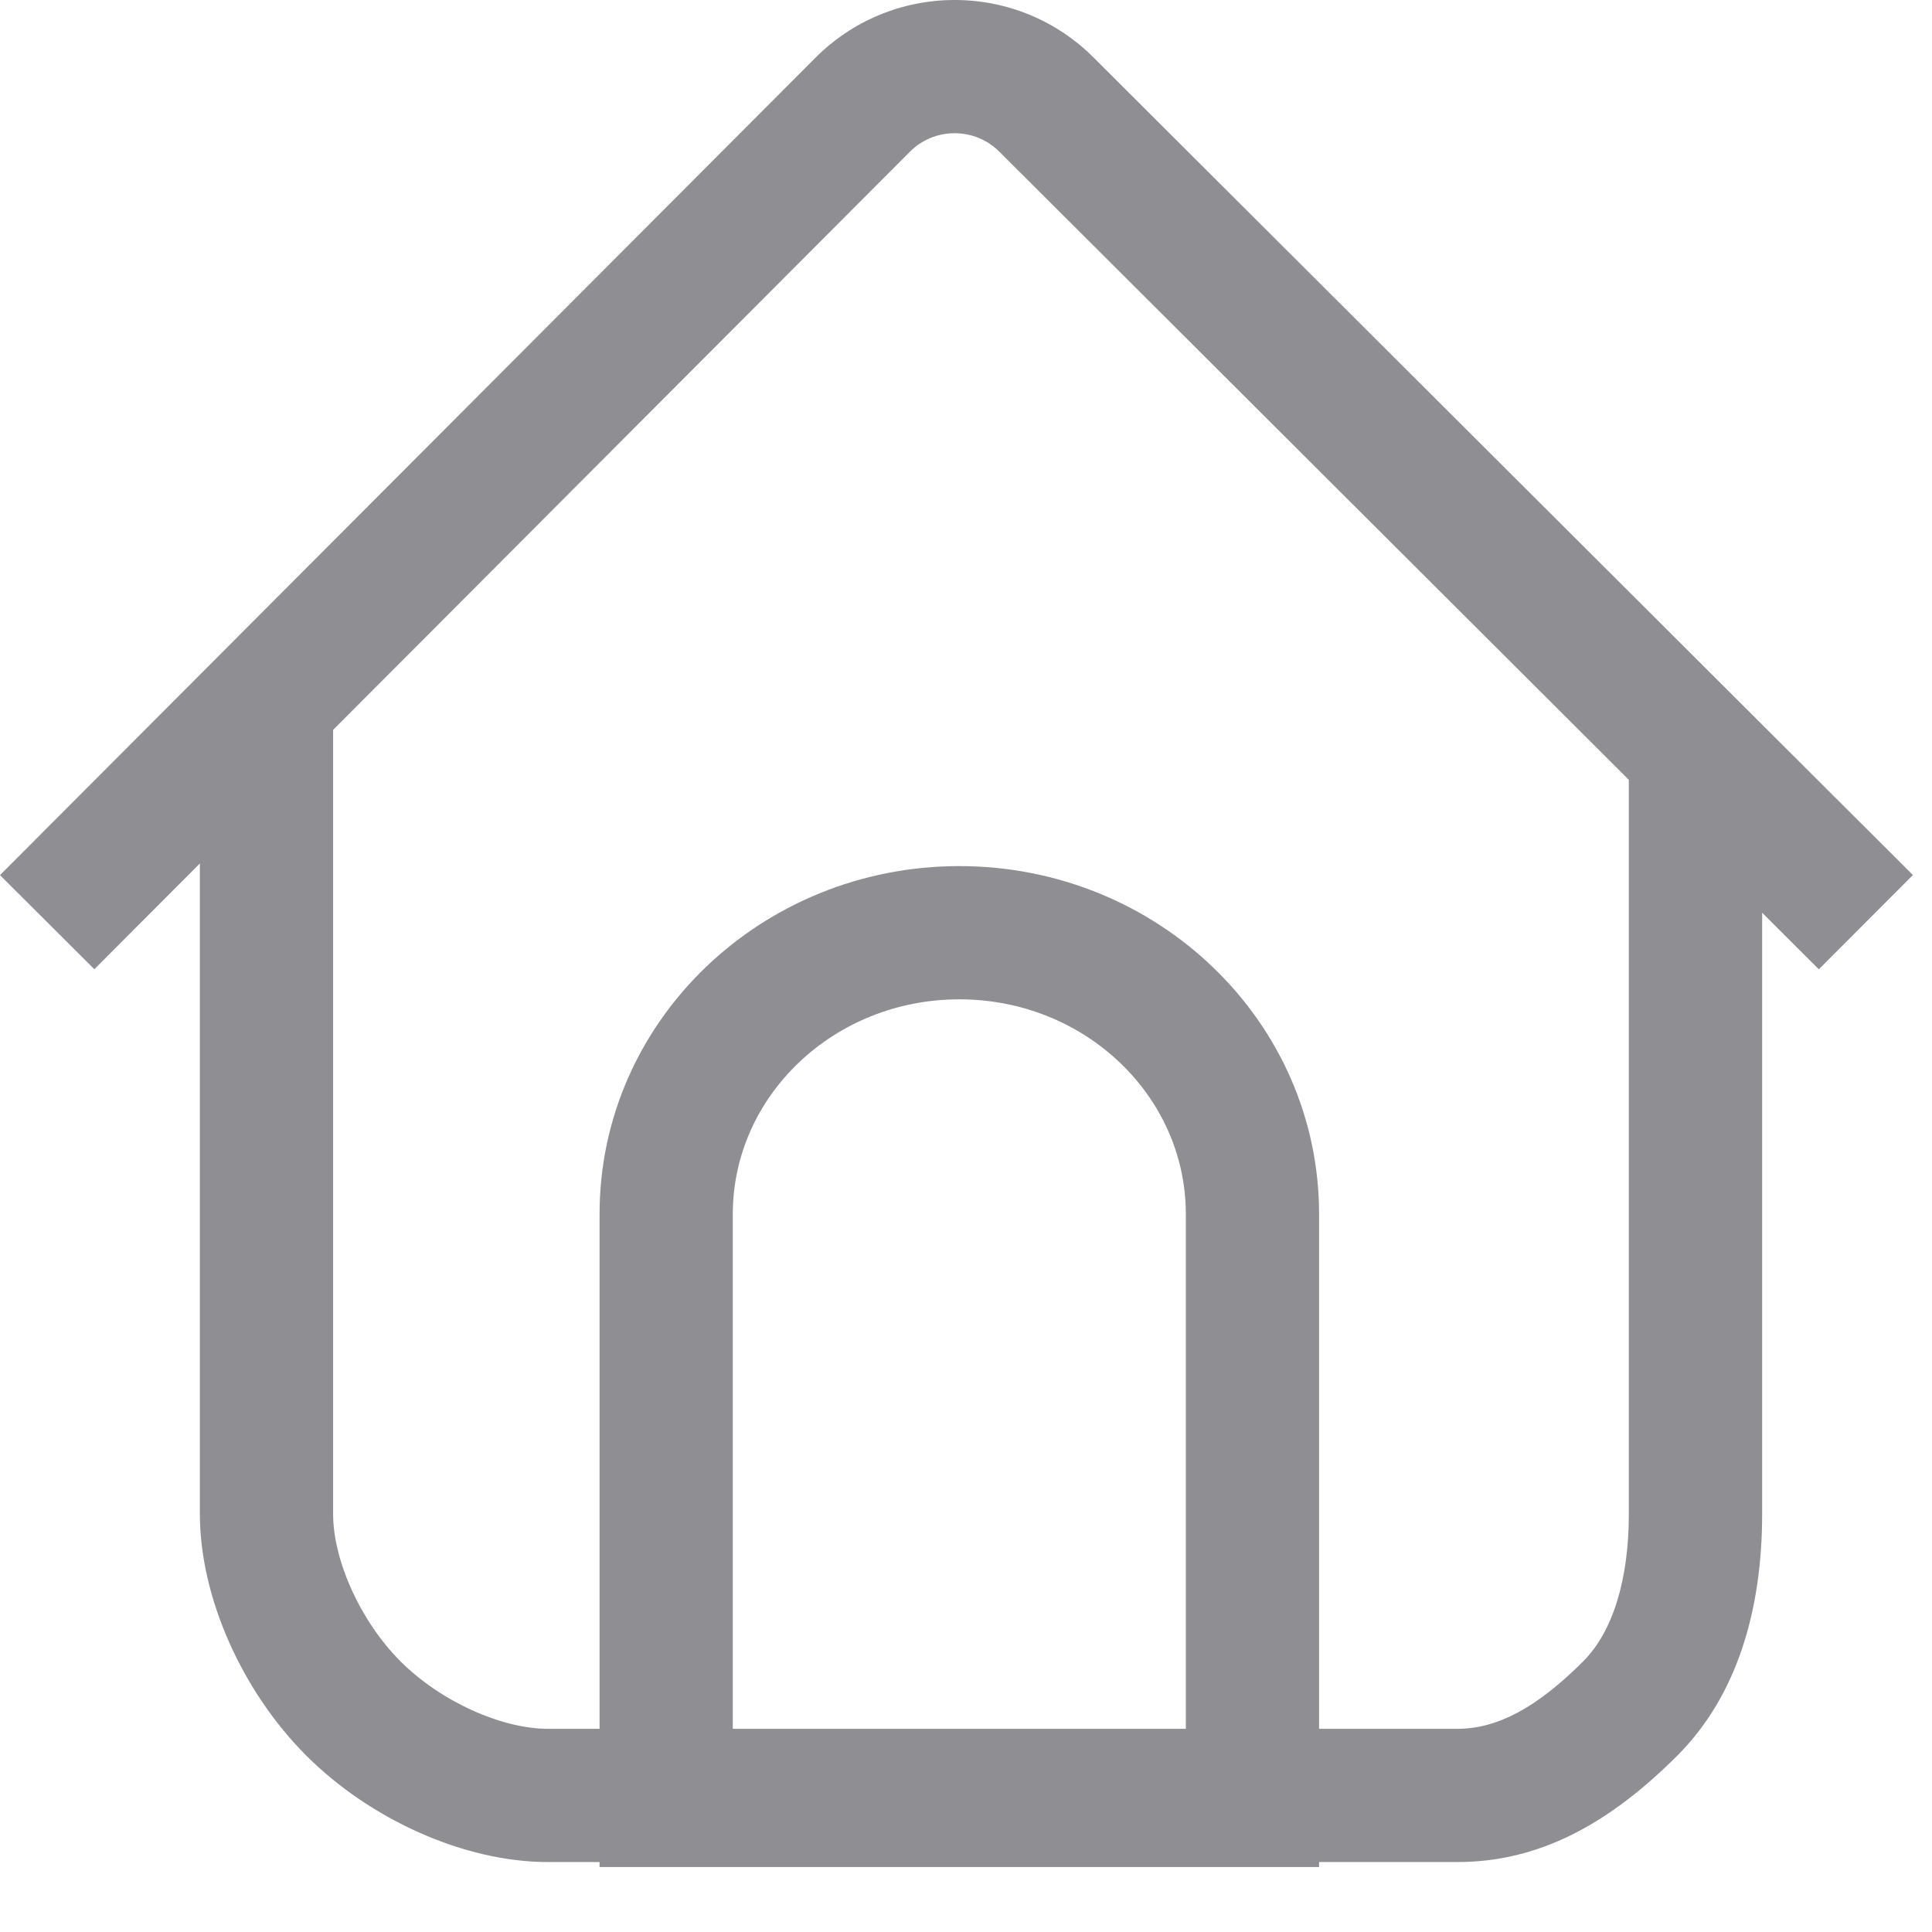 <?xml version="1.0" encoding="UTF-8"?>
<svg width="24px" height="24px" viewBox="0 0 24 24" version="1.1" xmlns="http://www.w3.org/2000/svg" xmlns:xlink="http://www.w3.org/1999/xlink">
    <!-- Generator: Sketch 52.1 (67048) - http://www.bohemiancoding.com/sketch -->
    <title>home_nor</title>
    <desc>Created with Sketch.</desc>
    <g id="Symbols" stroke="none" stroke-width="1" fill="none" fill-rule="evenodd">
        <g id="live_nor" transform="translate(-12, -6)" fill="#8E8E93" fill-rule="nonzero">
            <g id="Group" transform="translate(0, 6)">
                <path d="M19.448,23.131 L18.807,23.131 C17.767,23.131 16.598,22.602 15.805,21.809 C15.012,21.016 14.483,19.847 14.483,18.807 L14.483,10.726 L13.172,12.04 L12,10.871 L22.132,0.715 C22.586,0.261 23.203,1.77635684e-15 23.859,1.77635684e-15 C24.514,1.77635684e-15 25.131,0.26 25.584,0.714 L35.763,10.87 L34.594,12.041 L33.89,11.338 L33.89,18.807 C33.89,20.004 33.577,21.068 32.836,21.809 C31.981,22.664 31.114,23.131 30.103,23.131 L28.386,23.131 L28.386,23.193 L19.448,23.193 L19.448,23.131 Z M19.448,21.476 L19.448,15.082 C19.448,12.686 21.456,10.759 23.917,10.759 C26.378,10.759 28.386,12.686 28.386,15.082 L28.386,21.476 L30.103,21.476 C30.602,21.476 31.093,21.212 31.666,20.639 C32.042,20.263 32.234,19.607 32.234,18.807 L32.234,9.687 L24.415,1.885 C24.268,1.738 24.071,1.655 23.859,1.655 C23.646,1.655 23.45,1.738 23.304,1.884 L16.138,9.067 L16.138,18.807 C16.138,19.387 16.481,20.144 16.975,20.638 C17.47,21.133 18.227,21.476 18.807,21.476 L19.448,21.476 Z M21.103,21.476 L26.731,21.476 L26.731,15.082 C26.731,13.616 25.479,12.414 23.917,12.414 C22.356,12.414 21.103,13.616 21.103,15.082 L21.103,21.476 Z" id="home_nor"></path>
            </g>
        </g>
    </g>
</svg>